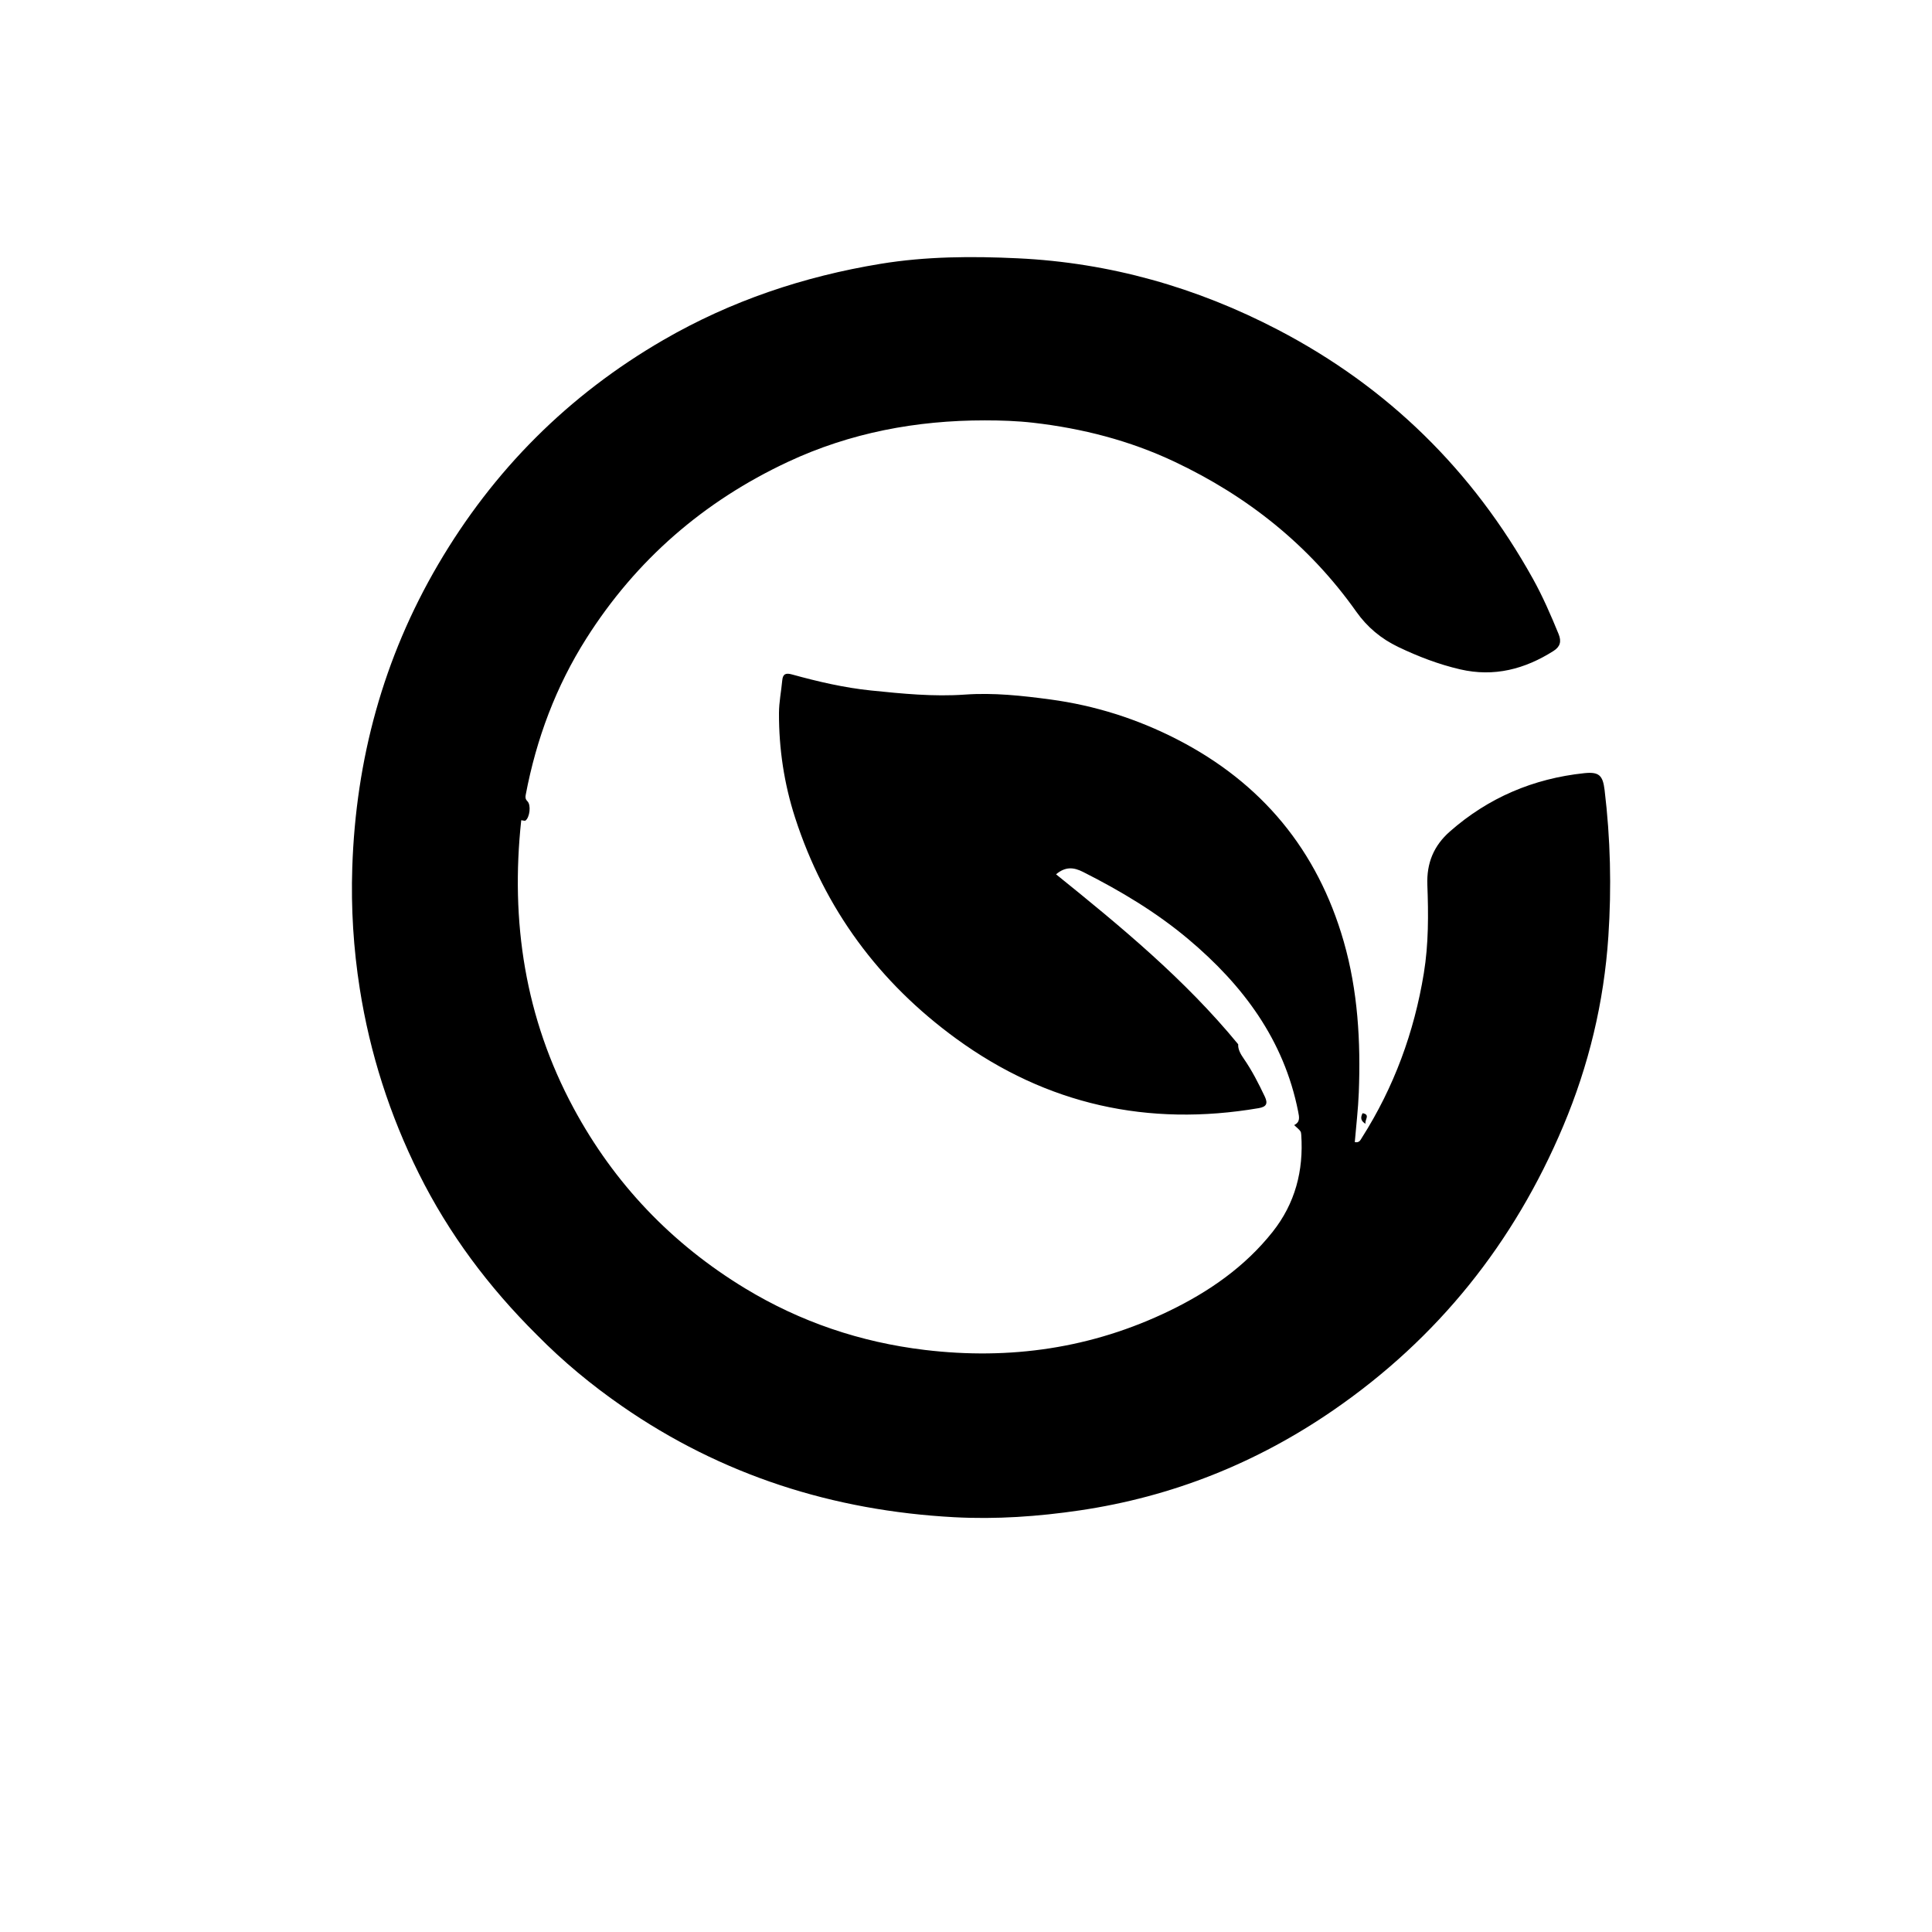 <svg version="1.1" id="Layer_1" xmlns="http://www.w3.org/2000/svg" xmlns:xlink="http://www.w3.org/1999/xlink" x="0px" y="0px"
	 width="100%" viewBox="0 0 1024 1024" enable-background="new 0 0 1024 1024" xml:space="preserve">
<path fill="#000000" opacity="1" stroke="none" 
	d="
M284.522,707.479 
	C258.999,682.141 237.892,653.958 222.02,622.052 
	C206.578,591.01 196.077,558.317 190.681,524.012 
	C187.335,502.74 186.006,481.347 186.713,459.852 
	C188.597,402.569 203.144,348.806 232.193,299.226 
	C261.538,249.141 301.275,209.375 351.526,180.24 
	C387.359,159.464 425.984,146.519 466.764,139.826 
	C490.872,135.868 515.236,135.755 539.485,136.909 
	C588.208,139.227 634.183,152.276 677.442,174.845 
	C735.666,205.222 780.505,249.307 812.408,306.633 
	C817.681,316.108 821.982,326.035 826.091,336.063 
	C827.719,340.036 826.885,342.799 823.413,345.003 
	C808.181,354.672 791.9,358.944 773.918,354.775 
	C762.509,352.13 751.671,347.967 741.133,342.921 
	C732.081,338.586 724.709,332.479 718.848,324.192 
	C693.924,288.952 661.208,262.971 622.367,244.647 
	C598.72,233.492 573.712,227.07 547.681,224.07 
	C539.092,223.08 530.406,222.81 521.987,222.806 
	C485.767,222.791 450.695,229.316 417.575,244.826 
	C372.938,265.729 337.198,296.742 310.806,338.344 
	C294.661,363.792 284.28,391.582 278.663,421.171 
	C278.405,422.526 278.373,423.503 279.563,424.699 
	C281.572,426.719 280.765,433.237 278.533,434.907 
	C278.162,435.185 277.316,434.827 276.268,434.72 
	C270.469,488.376 278.281,539.585 304.018,587.34 
	C325.58,627.347 356.013,659.247 394.948,682.876 
	C424.282,700.679 456.142,711.407 490.097,715.485 
	C535.211,720.902 578.719,714.665 619.795,694.778 
	C640.803,684.608 659.815,671.451 674.52,652.903 
	C686.474,637.823 690.982,620.475 689.688,601.457 
	C689.559,599.552 689.505,599.555 685.931,596.32 
	C689.226,594.682 688.643,592.14 688.05,589.141 
	C680.533,551.144 658.848,522.205 629.946,497.865 
	C612.897,483.507 593.914,472.181 574.065,462.154 
	C569.06,459.625 564.764,459.21 559.722,463.393 
	C594.065,491.089 628.07,519.129 656.266,553.49 
	C656.099,556.172 657.511,558.641 659.231,561.124 
	C663.606,567.438 667.068,574.266 670.363,581.197 
	C672.15,584.954 671.189,586.649 667.138,587.34 
	C608.585,597.333 554.837,585.486 506.843,550.537 
	C465.98,520.78 437.081,481.804 421.423,433.407 
	C415.585,415.363 412.815,396.834 412.876,377.92 
	C412.895,372.141 414.08,366.372 414.609,360.588 
	C414.928,357.109 416.59,356.599 419.711,357.46 
	C433.504,361.261 447.428,364.52 461.691,365.977 
	C478.225,367.665 494.75,369.331 511.44,368.145 
	C526.606,367.067 541.695,368.714 556.698,370.731 
	C580.323,373.908 602.777,381.027 623.977,391.929 
	C668.73,414.943 698.287,450.559 712.196,498.987 
	C719.718,525.178 721.23,552.023 720.191,579.07 
	C719.854,587.833 718.796,596.568 718.066,605.341 
	C720.506,605.805 721.051,604.243 721.803,603.061 
	C738.833,576.279 749.544,547.118 754.661,515.842 
	C757.202,500.312 757.122,484.639 756.527,469.027 
	C756.086,457.424 759.916,448.236 768.459,440.719 
	C788.854,422.772 812.727,412.652 839.604,409.807 
	C847.505,408.971 849.524,410.916 850.464,418.695 
	C853.581,444.513 854.195,470.394 852.461,496.376 
	C850.134,531.247 842.077,564.716 828.544,596.843 
	C802.468,658.747 762.137,709.264 706.719,747.419 
	C666.042,775.425 621.305,793.301 572.331,800.535 
	C550.192,803.805 527.951,805.352 505.667,804.15 
	C441.616,800.693 382.525,781.949 329.568,745.21 
	C313.522,734.078 298.487,721.677 284.522,707.479 
z"/>
<path fill="#000000" opacity="1" stroke="none" 
	d="
M722.2,590.022 
	C726.609,590.768 723.033,593.761 723.808,595.652 
	C721.573,594.393 720.775,592.668 722.2,590.022 
z"/>
</svg>